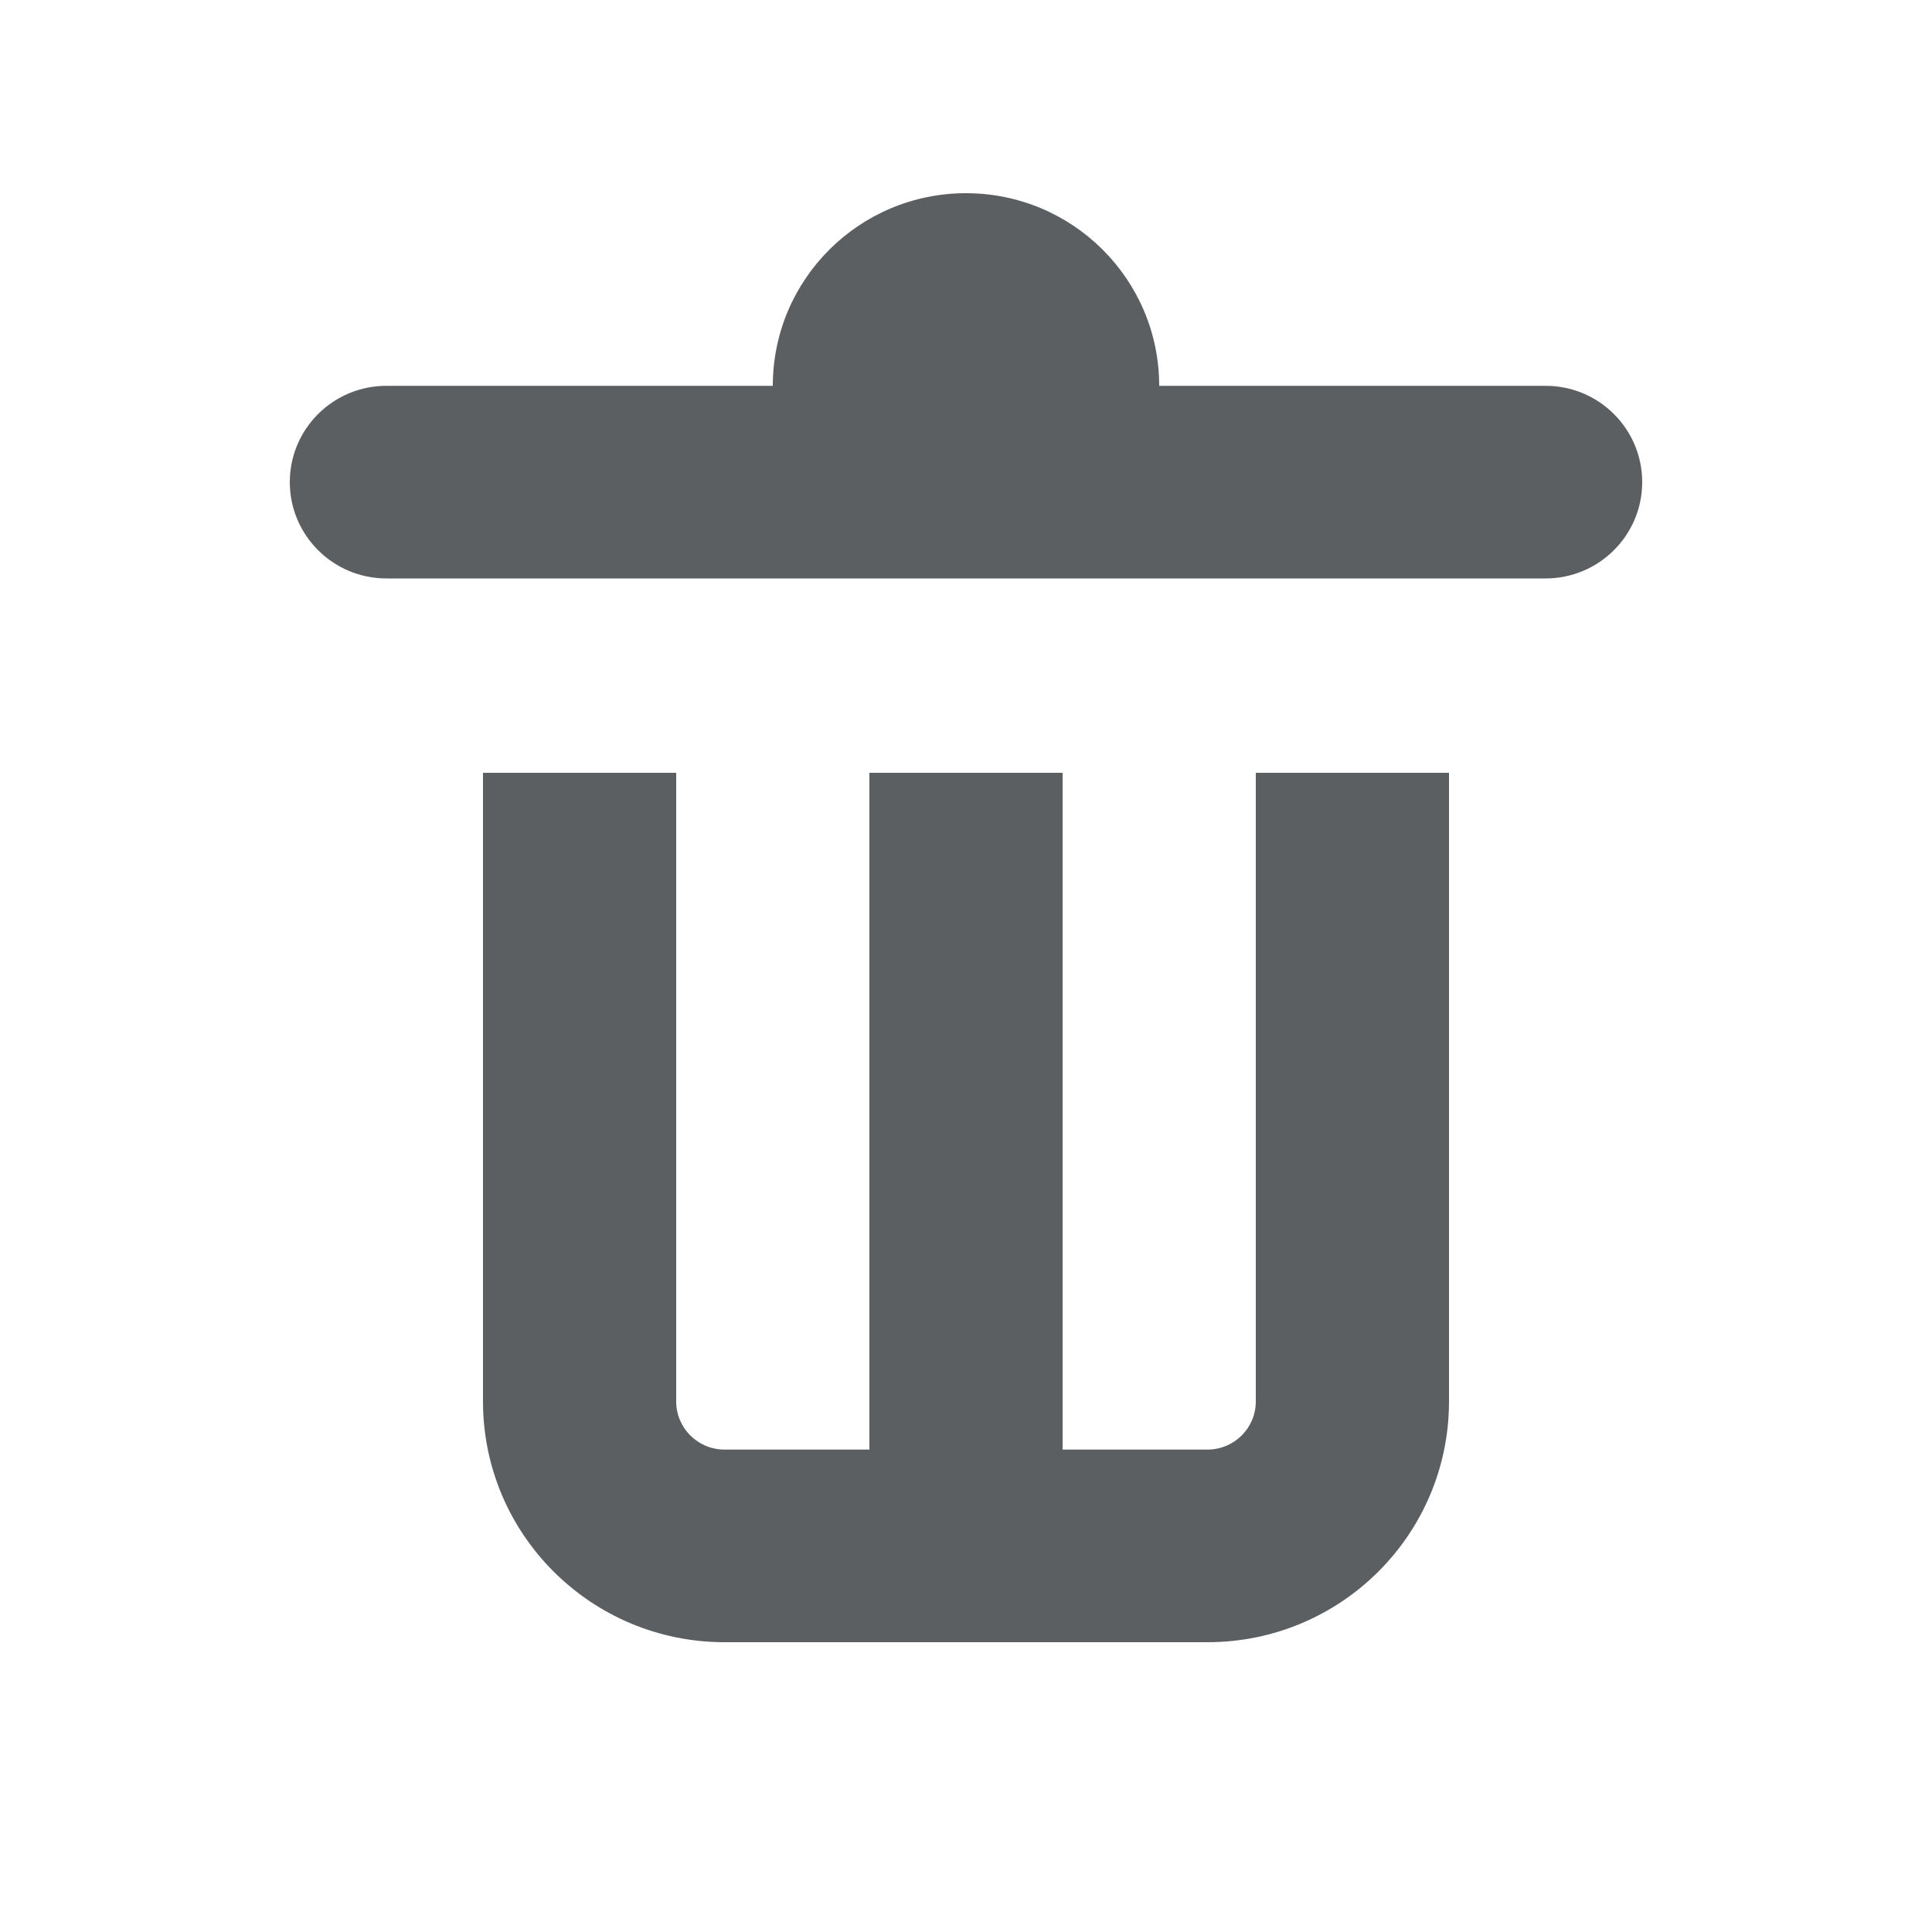 <svg width="20" height="20" viewBox="0 0 20 20" fill="none" xmlns="http://www.w3.org/2000/svg">
<path d="M8 3.994C8 2.893 8.895 2 10 2C11.105 2 12 2.893 12 3.994H16C16.552 3.994 17 4.44 17 4.991C17 5.541 16.552 5.988 16 5.988H4C3.448 5.988 3 5.541 3 4.991C3 4.44 3.448 3.994 4 3.994H8Z" fill="#5C5F62"/>
<path d="M5 14.508V8H7V14.508C7 14.783 7.224 15.006 7.5 15.006H9V8H11L11 15.006H12.5C12.776 15.006 13 14.783 13 14.508V8H15V14.508C15 15.884 13.881 17 12.5 17H7.5C6.119 17 5 15.884 5 14.508Z" fill="#5C5F62"/>
</svg>
